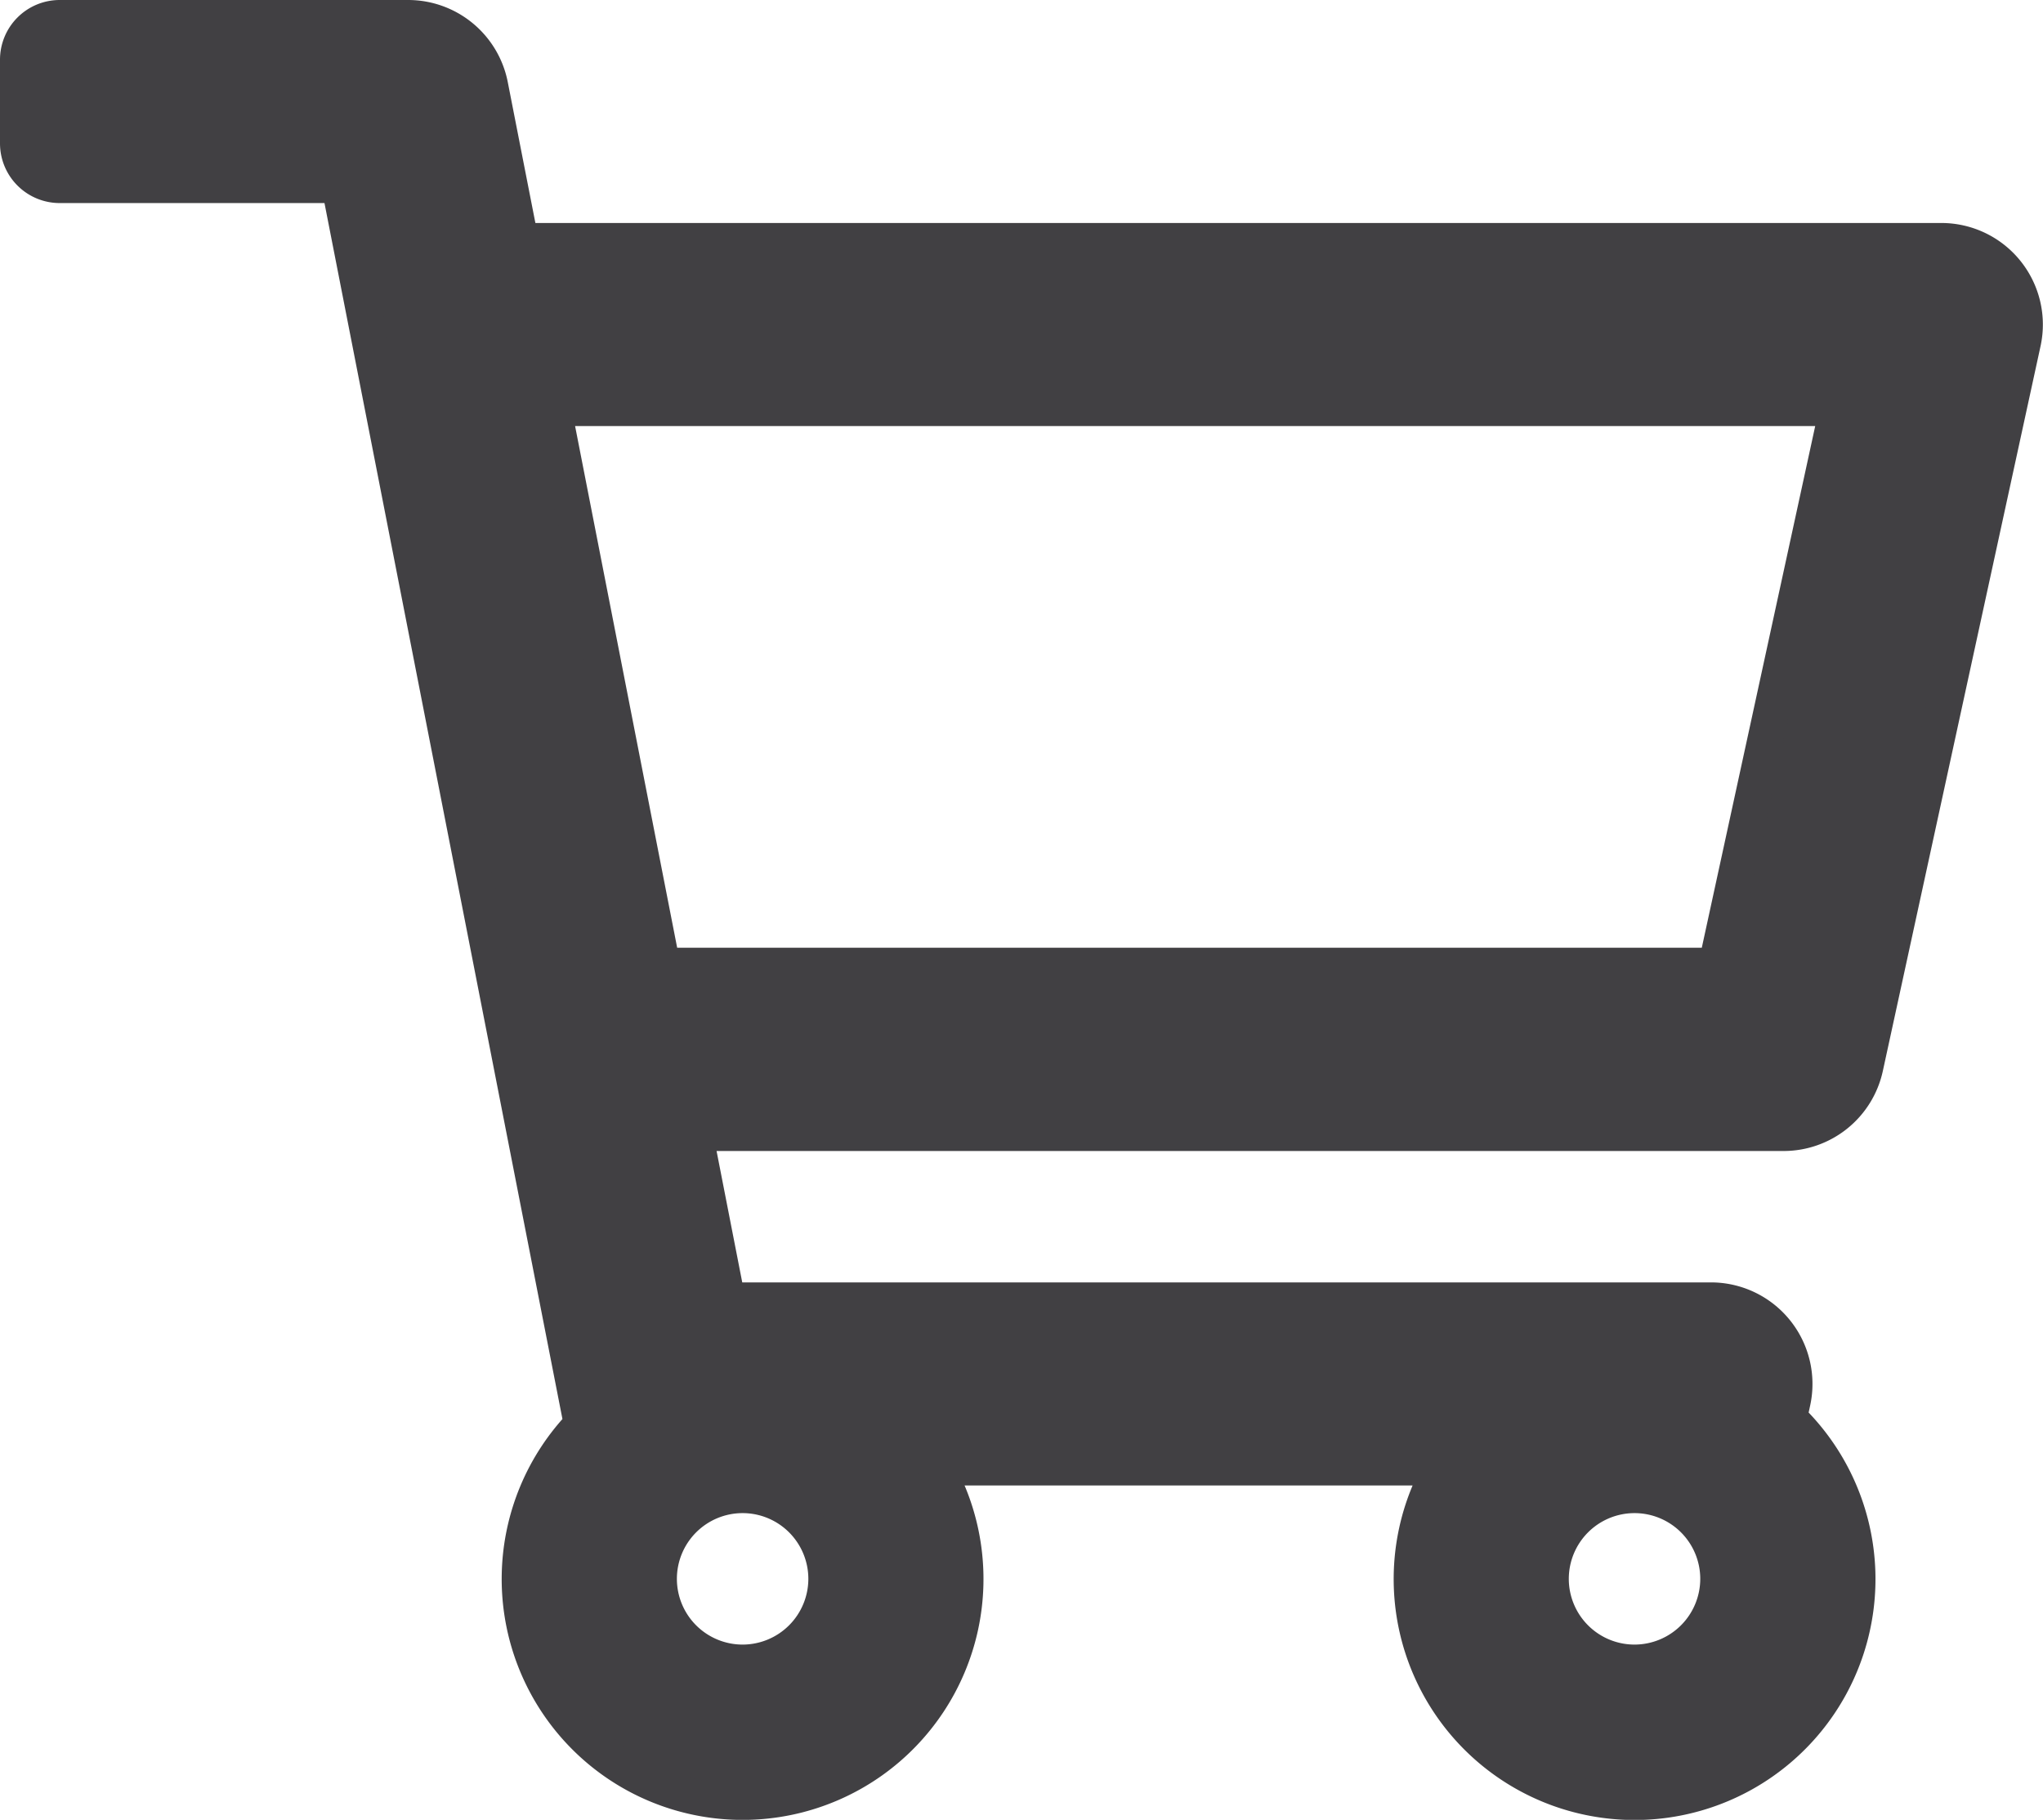 <svg xmlns="http://www.w3.org/2000/svg" width="28.504" height="25.389" viewBox="0 0 28.504 25.389">
  <path id="shopping-cart-regular" d="M26.833,3.111H7.014L6.589.943A1.167,1.167,0,0,0,5.444,0H.583A.583.583,0,0,0,0,.583V1.75a.583.583,0,0,0,.583.583h3.9L7.867,19.624a3.111,3.111,0,1,0,4.938.6h7.057a3.111,3.111,0,1,0,4.849-.687l.05-.231a1.167,1.167,0,0,0-1.14-1.415H9.9l-.456-2.333H24.635a1.167,1.167,0,0,0,1.14-.919l2.2-10.111A1.167,1.167,0,0,0,26.833,3.111ZM10.111,22.944a1.167,1.167,0,1,1,1.167-1.167A1.168,1.168,0,0,1,10.111,22.944Zm12.444,0a1.167,1.167,0,1,1,1.167-1.167A1.168,1.168,0,0,1,22.556,22.944Zm1.139-9.722H8.992L7.47,5.444H25.386l-1.691,7.778Z" transform="translate(0.25 0.25)" fill="#414043" stroke="#414043" stroke-width="0.5"/>
</svg>
